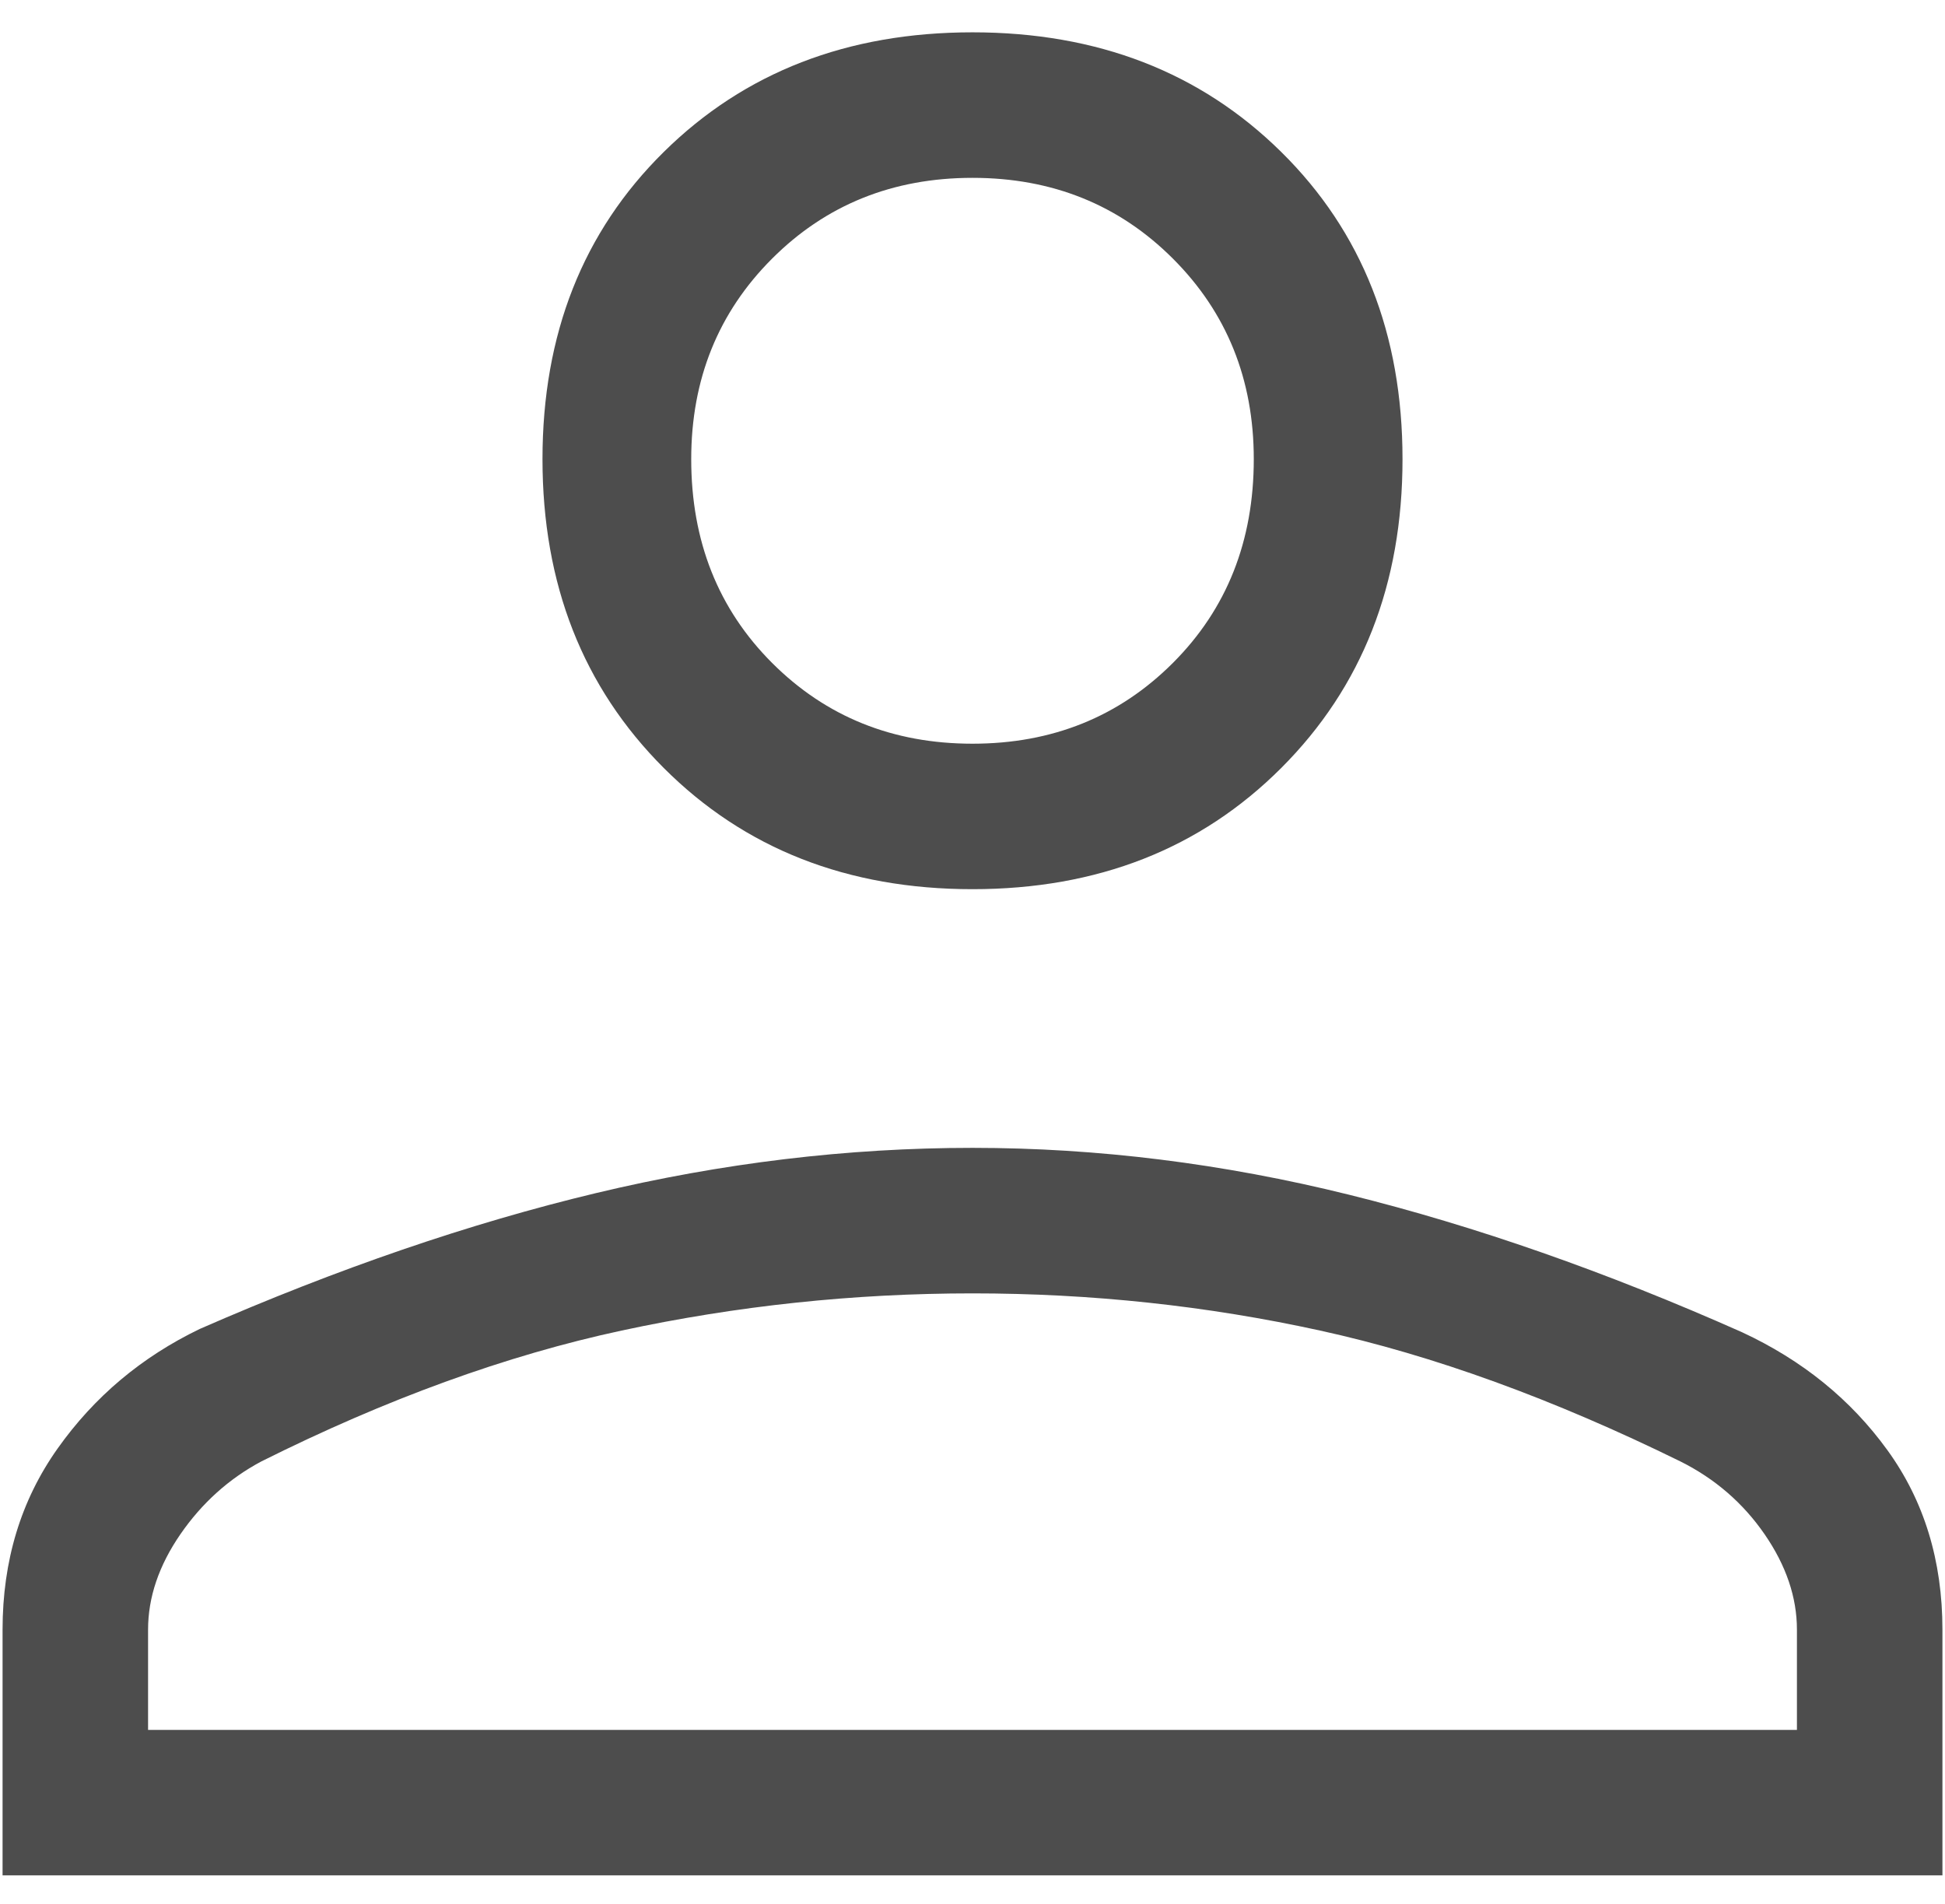 <svg width="47" height="46" viewBox="0 0 47 46" fill="none" xmlns="http://www.w3.org/2000/svg">
<path d="M23.5 21.484C20.479 21.484 17.992 20.508 16.039 18.555C14.086 16.602 13.109 14.115 13.109 11.094C13.109 8.073 14.086 5.599 16.039 3.672C17.992 1.745 20.479 0.781 23.5 0.781C26.521 0.781 29.008 1.745 30.961 3.672C32.914 5.599 33.891 8.073 33.891 11.094C33.891 14.115 32.914 16.602 30.961 18.555C29.008 20.508 26.521 21.484 23.5 21.484ZM0.062 45.312V39.375C0.062 37.708 0.505 36.25 1.391 35C2.276 33.75 3.422 32.786 4.828 32.109C8.161 30.651 11.352 29.557 14.398 28.828C17.445 28.099 20.479 27.734 23.5 27.734C26.521 27.734 29.555 28.112 32.602 28.867C35.648 29.622 38.812 30.729 42.094 32.188C43.552 32.865 44.724 33.815 45.609 35.039C46.495 36.263 46.938 37.708 46.938 39.375V45.312H0.062ZM3.578 41.797H43.422V39.375C43.422 38.594 43.161 37.825 42.641 37.07C42.12 36.315 41.443 35.729 40.609 35.312C37.536 33.802 34.633 32.747 31.898 32.148C29.164 31.549 26.365 31.25 23.5 31.25C20.635 31.25 17.81 31.549 15.023 32.148C12.237 32.747 9.333 33.802 6.312 35.312C5.531 35.729 4.88 36.315 4.359 37.07C3.839 37.825 3.578 38.594 3.578 39.375V41.797ZM23.5 17.969C25.427 17.969 27.042 17.318 28.344 16.016C29.646 14.713 30.297 13.073 30.297 11.094C30.297 9.167 29.646 7.552 28.344 6.25C27.042 4.948 25.427 4.297 23.5 4.297C21.573 4.297 19.958 4.948 18.656 6.25C17.354 7.552 16.703 9.167 16.703 11.094C16.703 13.073 17.354 14.713 18.656 16.016C19.958 17.318 21.573 17.969 23.5 17.969Z" fill="#4D4D4D"/>
</svg>
